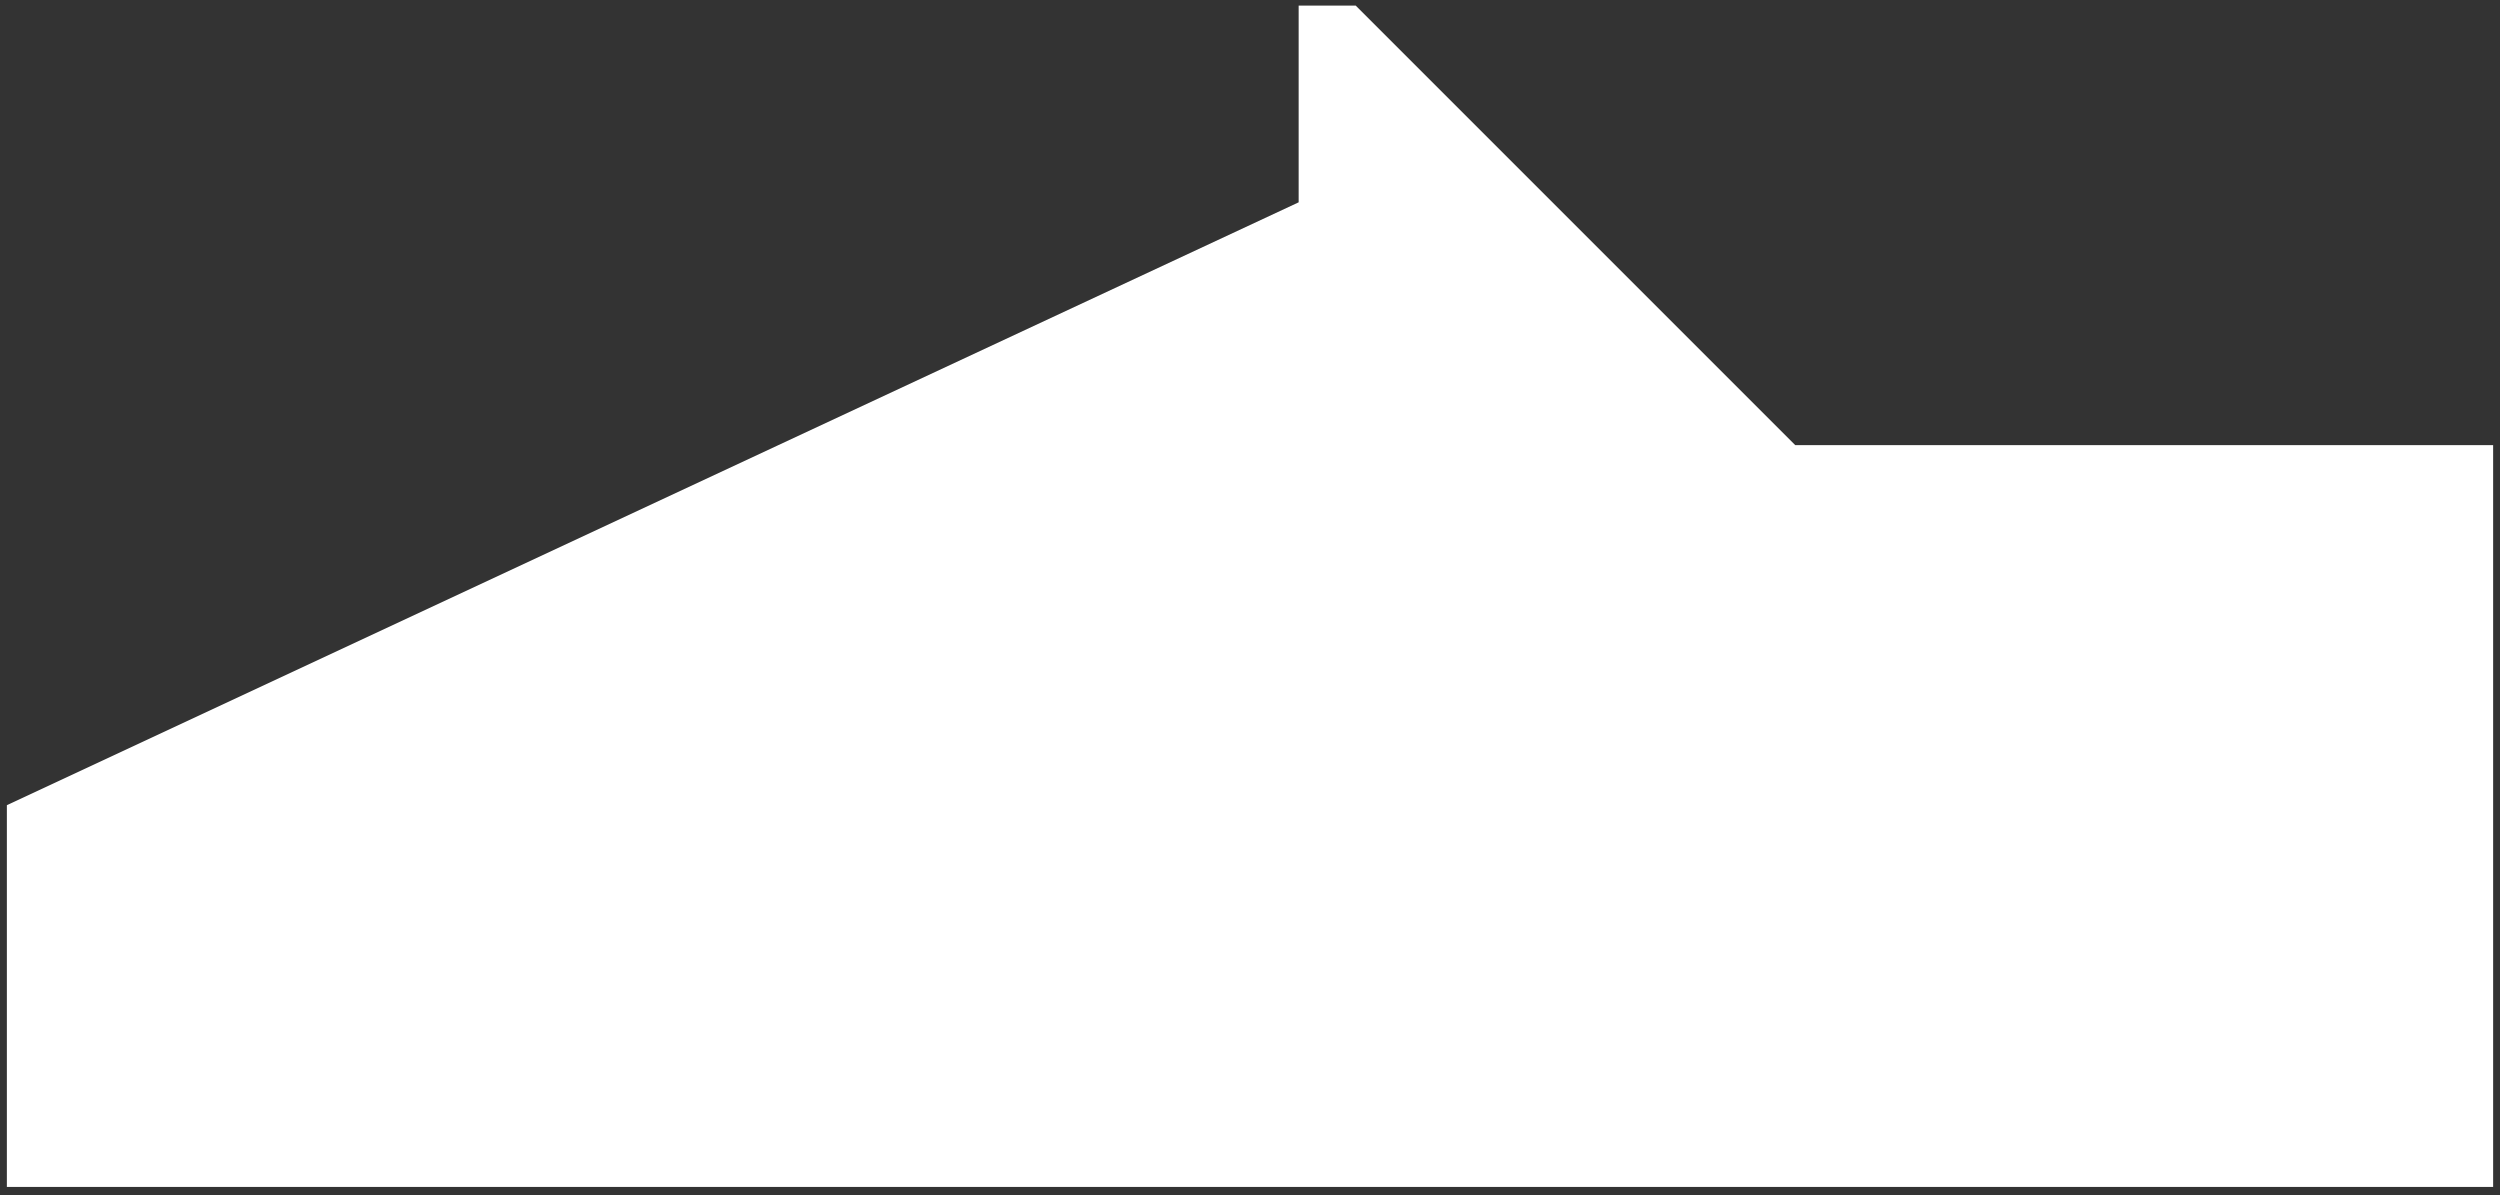 <?xml version="1.0" encoding="UTF-8"?>
<svg width="182px" height="87px" viewBox="0 0 182 87" version="1.1" xmlns="http://www.w3.org/2000/svg" xmlns:xlink="http://www.w3.org/1999/xlink">
    <rect x="0" y="0" width="182" height="87" fill="#333333" stroke="none"/>
    <!-- Generator: Sketch 51.3 (57544) - http://www.bohemiancoding.com/sketch -->
    <title>Fill 27</title>
    <desc>Created with Sketch.</desc>
    <defs></defs>
    <g id="Page-1" stroke="none" stroke-width="1" fill="none" fill-rule="evenodd">
        <g id="Group-51" transform="translate(-560, -330)" fill="#FFFFFF">
            <polygon id="Fill-27" points="560.5 416.408 560.5 388.618 654.542 344.728 654.542 330.408 658.697 330.408 690.697 362.408 741.5 362.408 741.5 416.408"></polygon>
        </g>
    </g>
</svg>